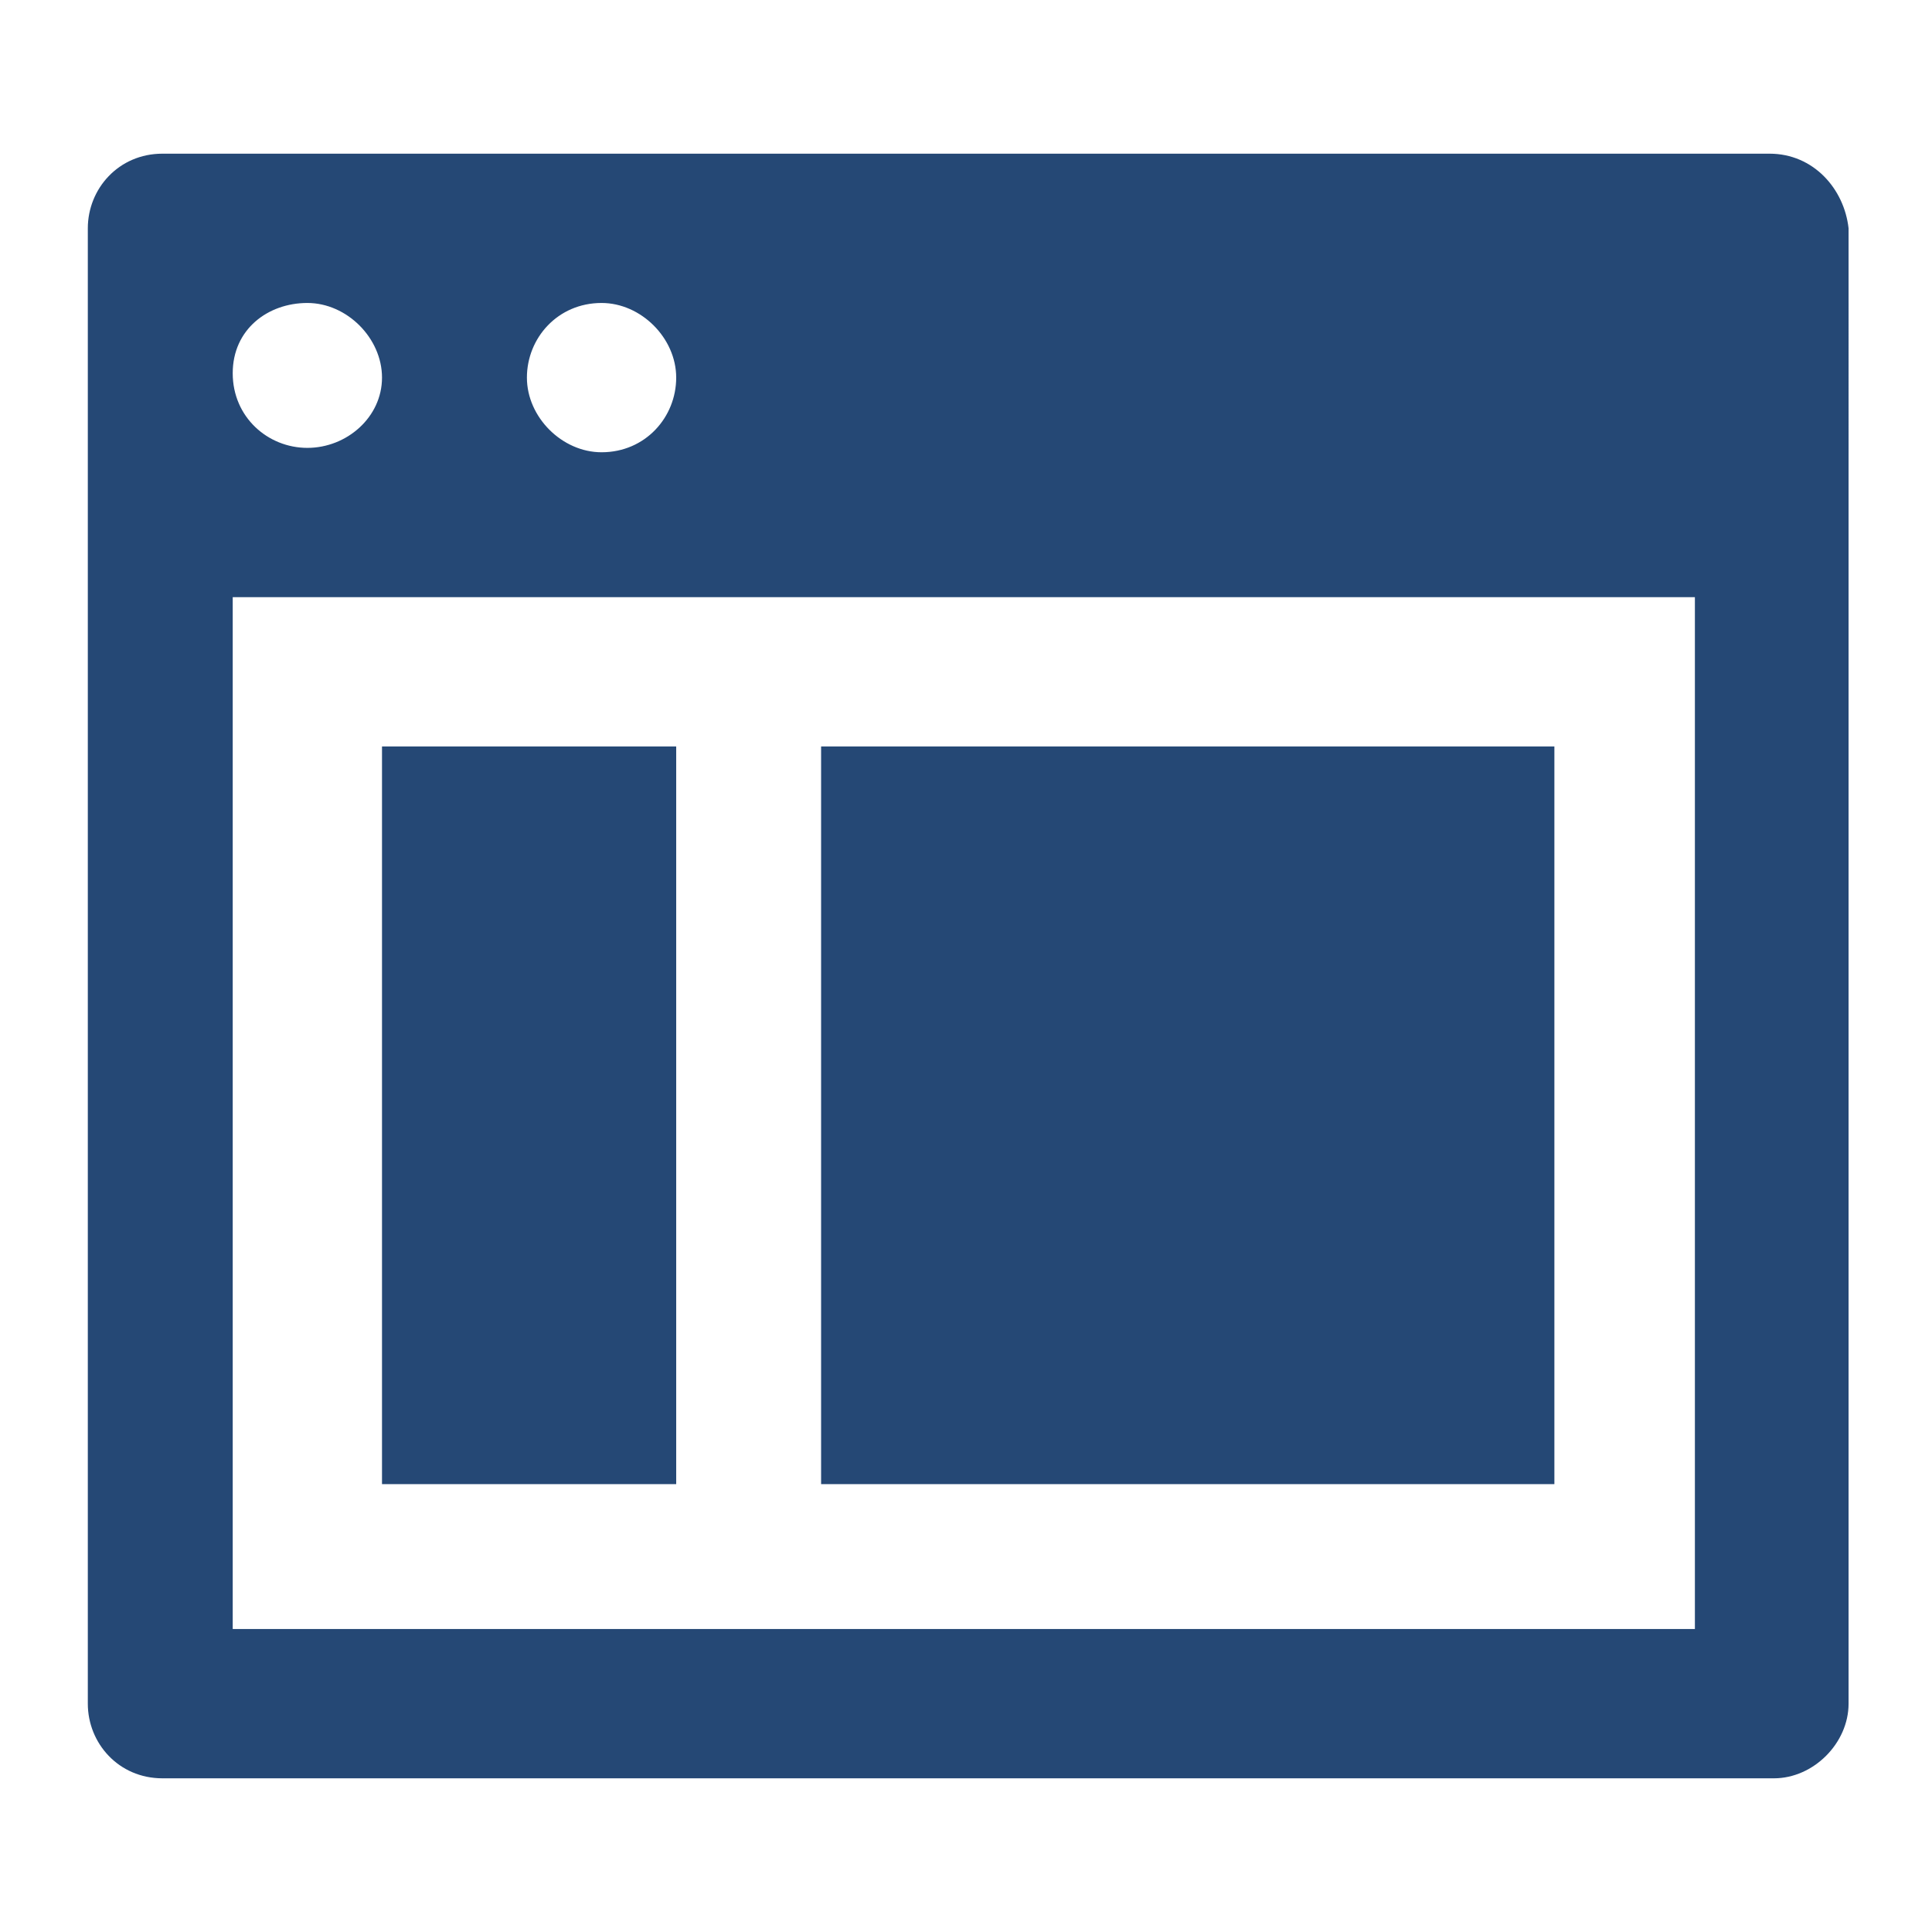 <?xml version="1.0" encoding="utf-8"?>
<svg version="1.1" id="Ebene_1" xmlns="http://www.w3.org/2000/svg" xmlns:xlink="http://www.w3.org/1999/xlink" x="0px" y="0px"
	 viewBox="0 0 44 44" enable-background="new 0 0 44 44" xml:space="preserve">
	<path fill="#254875" d="M40.3,3.5H3.7C2.7,3.5,2,4.3,2,5.2v33.6c0,0.9,0.7,1.7,1.7,1.7h36.7c0.9,0,1.7-0.8,1.7-1.7V5.2C42,4.3,41.3,3.5,40.3,3.5z
		 M13.7,6.9c0.9,0,1.7,0.8,1.7,1.7s-0.7,1.7-1.7,1.7c-0.9,0-1.7-0.8-1.7-1.7S12.7,6.9,13.7,6.9z M7,6.9c0.9,0,1.7,0.8,1.7,1.7
		S7.9,10.2,7,10.2S5.3,9.5,5.3,8.5S6.1,6.9,7,6.9z M38.7,37.1H5.3V13.6h33.3V37.1z"/>
	<rect fill="#254875" x="8.7" y="17" width="6.7" height="16.8"/>
	<rect fill="#254875" x="18.7" y="17" width="16.7" height="16.8"/>
</svg>
